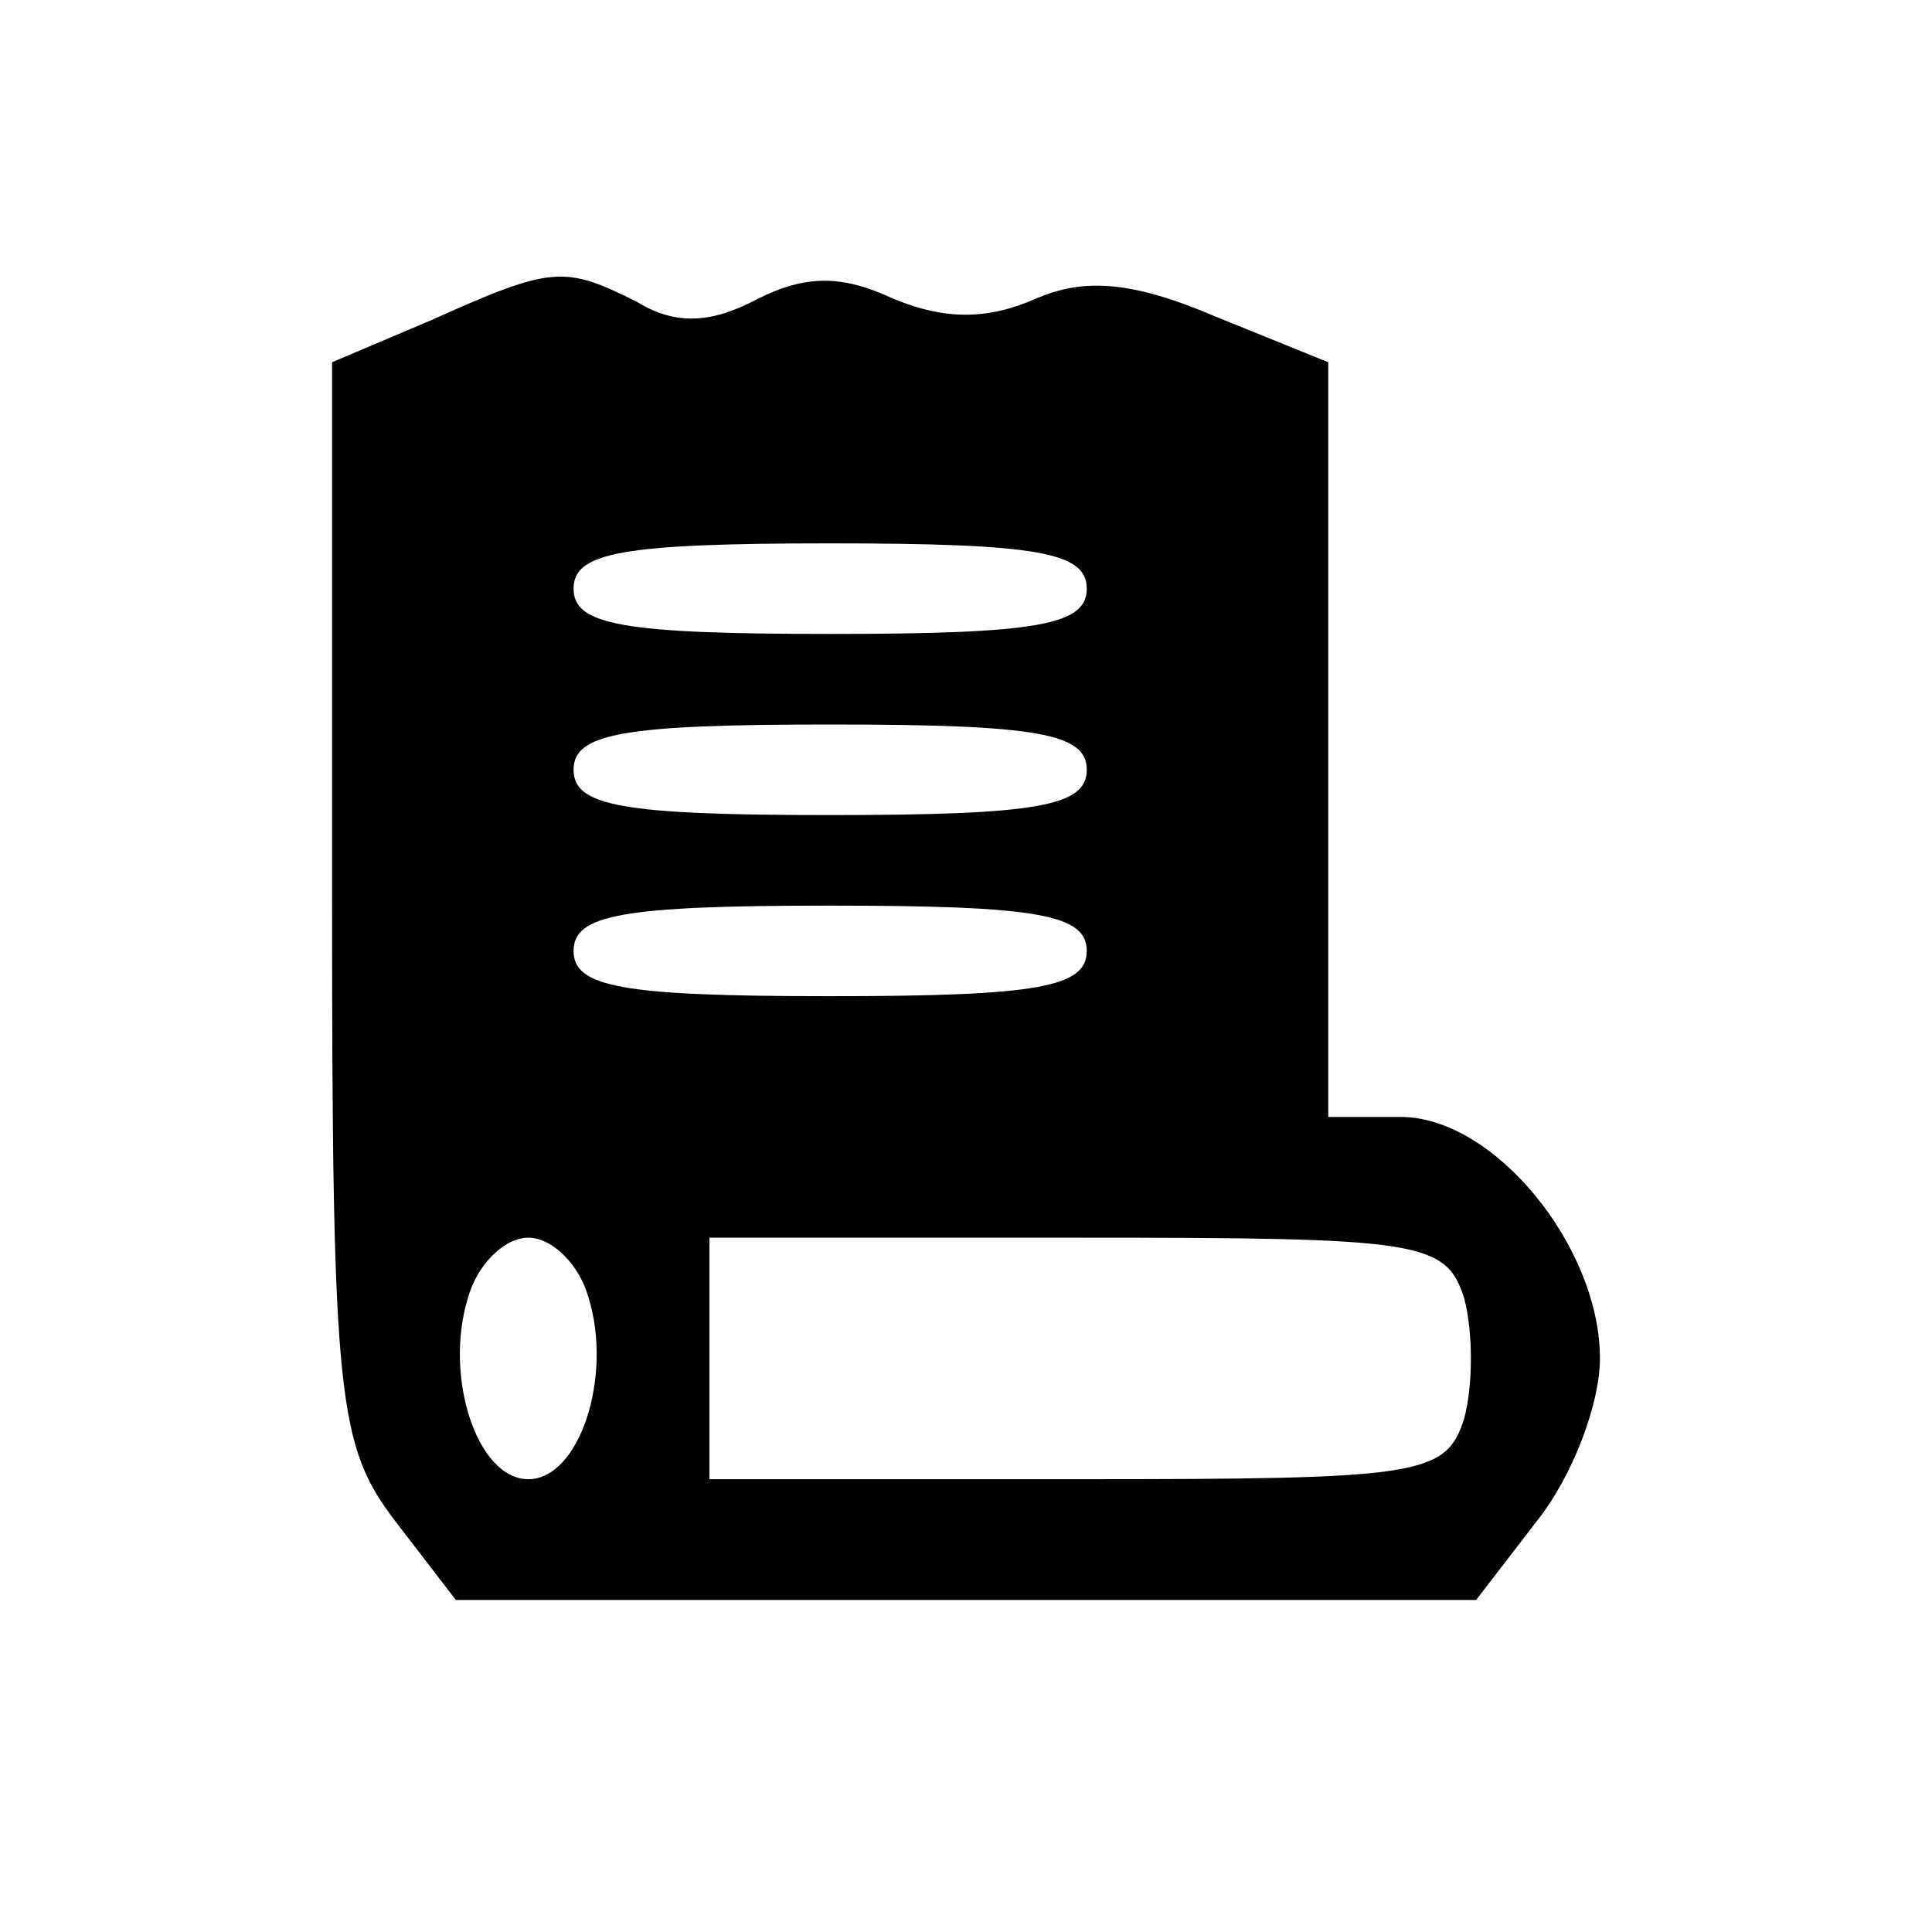 <?xml version="1.0" standalone="no"?>
<!DOCTYPE svg PUBLIC "-//W3C//DTD SVG 20010904//EN"
 "http://www.w3.org/TR/2001/REC-SVG-20010904/DTD/svg10.dtd">
<svg version="1.0" xmlns="http://www.w3.org/2000/svg"
 width="64pt" height="64pt" viewBox="0 0 64 64"
 preserveAspectRatio="xMidYMid meet">

<g transform="translate(0,64) scale(0.1,-0.1)"
fill="#000000" stroke="none">
<path d="M143 534 l-33 -14 0 -179 c0 -165 2 -180 21 -205 l20 -26 169 0 169
0 20 26 c12 15 21 39 21 54 0 37 -35 80 -66 80 l-24 0 0 125 0 125 -37 15
c-28 12 -44 13 -60 6 -16 -7 -30 -7 -47 0 -17 8 -29 8 -45 0 -15 -8 -27 -9
-40 -1 -24 12 -28 12 -68 -6z m217 -89 c0 -12 -16 -15 -85 -15 -69 0 -85 3
-85 15 0 12 16 15 85 15 69 0 85 -3 85 -15z m0 -60 c0 -12 -16 -15 -85 -15
-69 0 -85 3 -85 15 0 12 16 15 85 15 69 0 85 -3 85 -15z m0 -60 c0 -12 -16
-15 -85 -15 -69 0 -85 3 -85 15 0 12 16 15 85 15 69 0 85 -3 85 -15z m-165
-115 c8 -26 -3 -60 -20 -60 -17 0 -28 34 -20 60 3 11 12 20 20 20 8 0 17 -9
20 -20z m290 0 c3 -11 3 -29 0 -40 -6 -19 -15 -20 -128 -20 l-122 0 0 40 0 40
122 0 c113 0 122 -1 128 -20z"/>
</g>
</svg>
